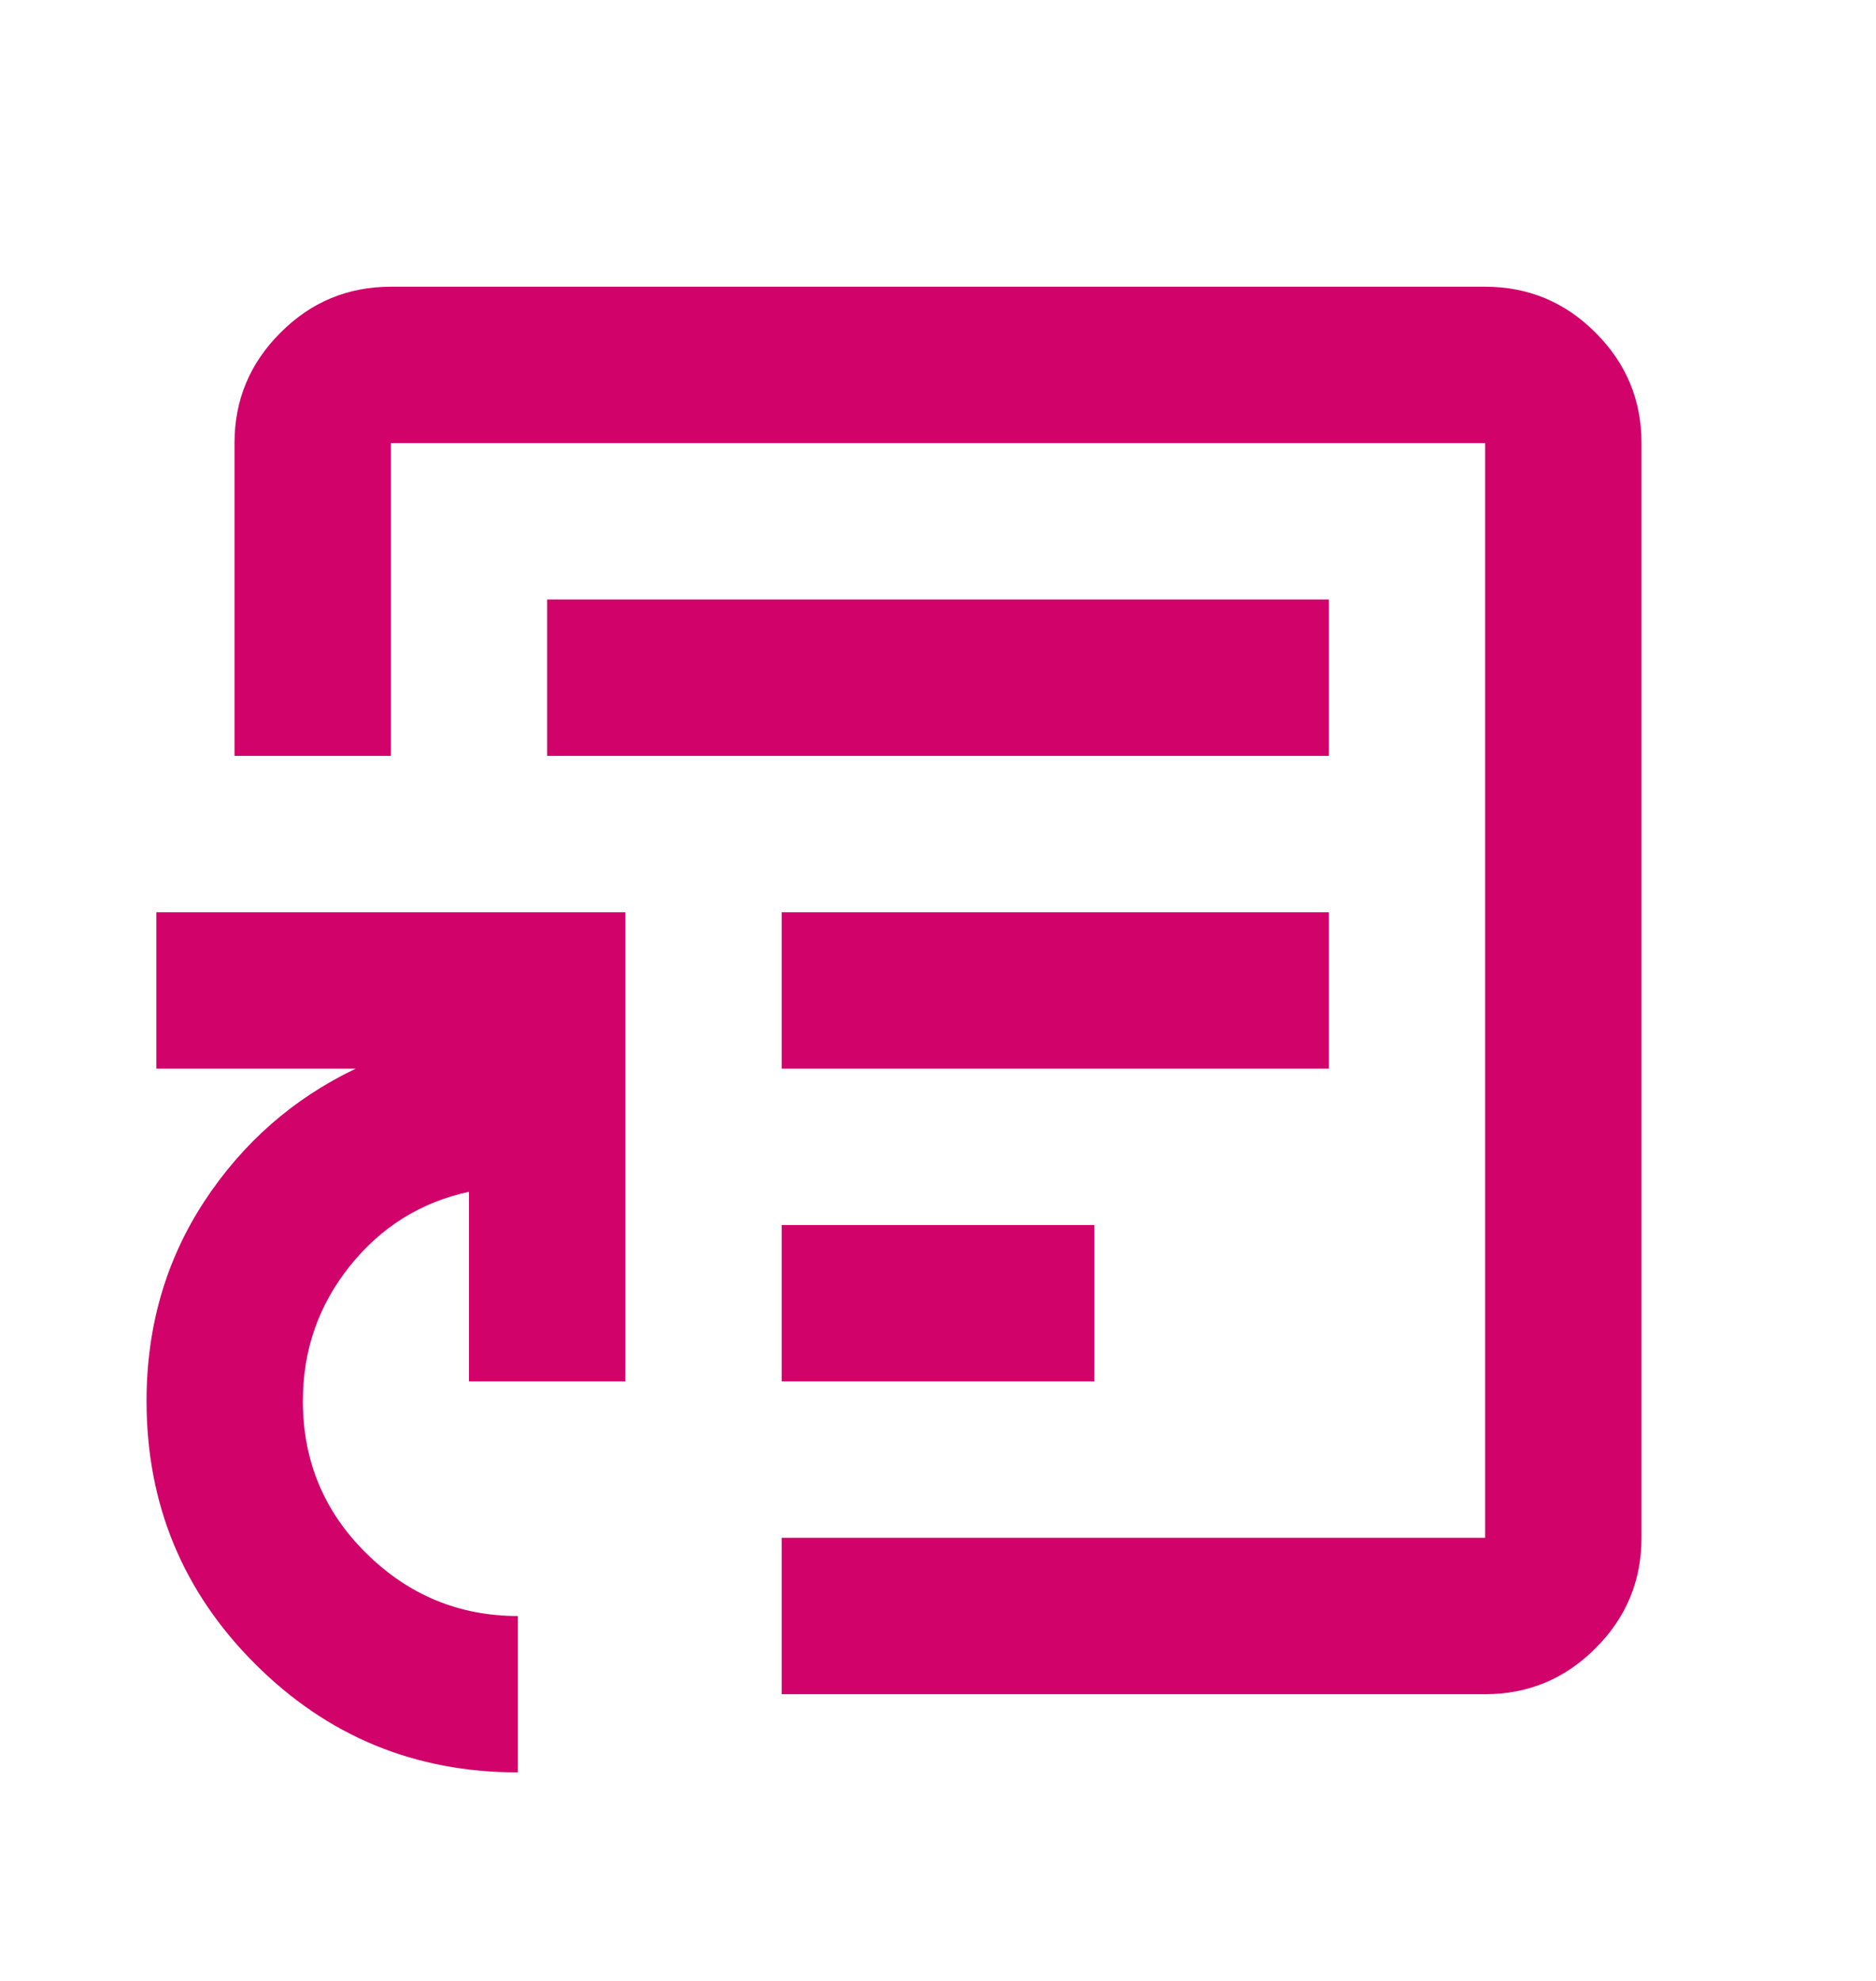 <svg width="18" height="19" viewBox="0 0 18 19" fill="none" xmlns="http://www.w3.org/2000/svg">
<mask id="mask0_2068_167" style="mask-type:alpha" maskUnits="userSpaceOnUse" x="0" y="0" width="18" height="19">
<rect y="0.5" width="18" height="18" fill="#D9D9D9"/>
</mask>
<g mask="url(#mask0_2068_167)">
<path d="M7.5 13.25H10.5V11.75H7.5V13.25ZM7.5 10.25H12.75V8.75H7.5V10.25ZM5.25 7.25H12.75V5.75H5.25V7.25ZM4.969 17C3.981 17 3.141 16.653 2.447 15.959C1.753 15.266 1.406 14.425 1.406 13.438C1.406 12.725 1.591 12.088 1.959 11.525C2.328 10.963 2.812 10.537 3.413 10.25H1.5V8.75H6V13.25H4.5V11.431C4.037 11.531 3.656 11.769 3.356 12.144C3.056 12.519 2.906 12.95 2.906 13.438C2.906 14.012 3.109 14.5 3.516 14.9C3.922 15.3 4.406 15.5 4.969 15.5V17ZM7.5 16.25V14.75H14.25V4.25H3.75V7.25H2.25V4.25C2.25 3.837 2.397 3.484 2.691 3.191C2.984 2.897 3.337 2.75 3.75 2.75H14.25C14.662 2.75 15.016 2.897 15.309 3.191C15.603 3.484 15.75 3.837 15.75 4.25V14.75C15.75 15.162 15.603 15.516 15.309 15.809C15.016 16.103 14.662 16.25 14.25 16.25H7.5Z" fill="#D1026A"/>
</g>
</svg>
